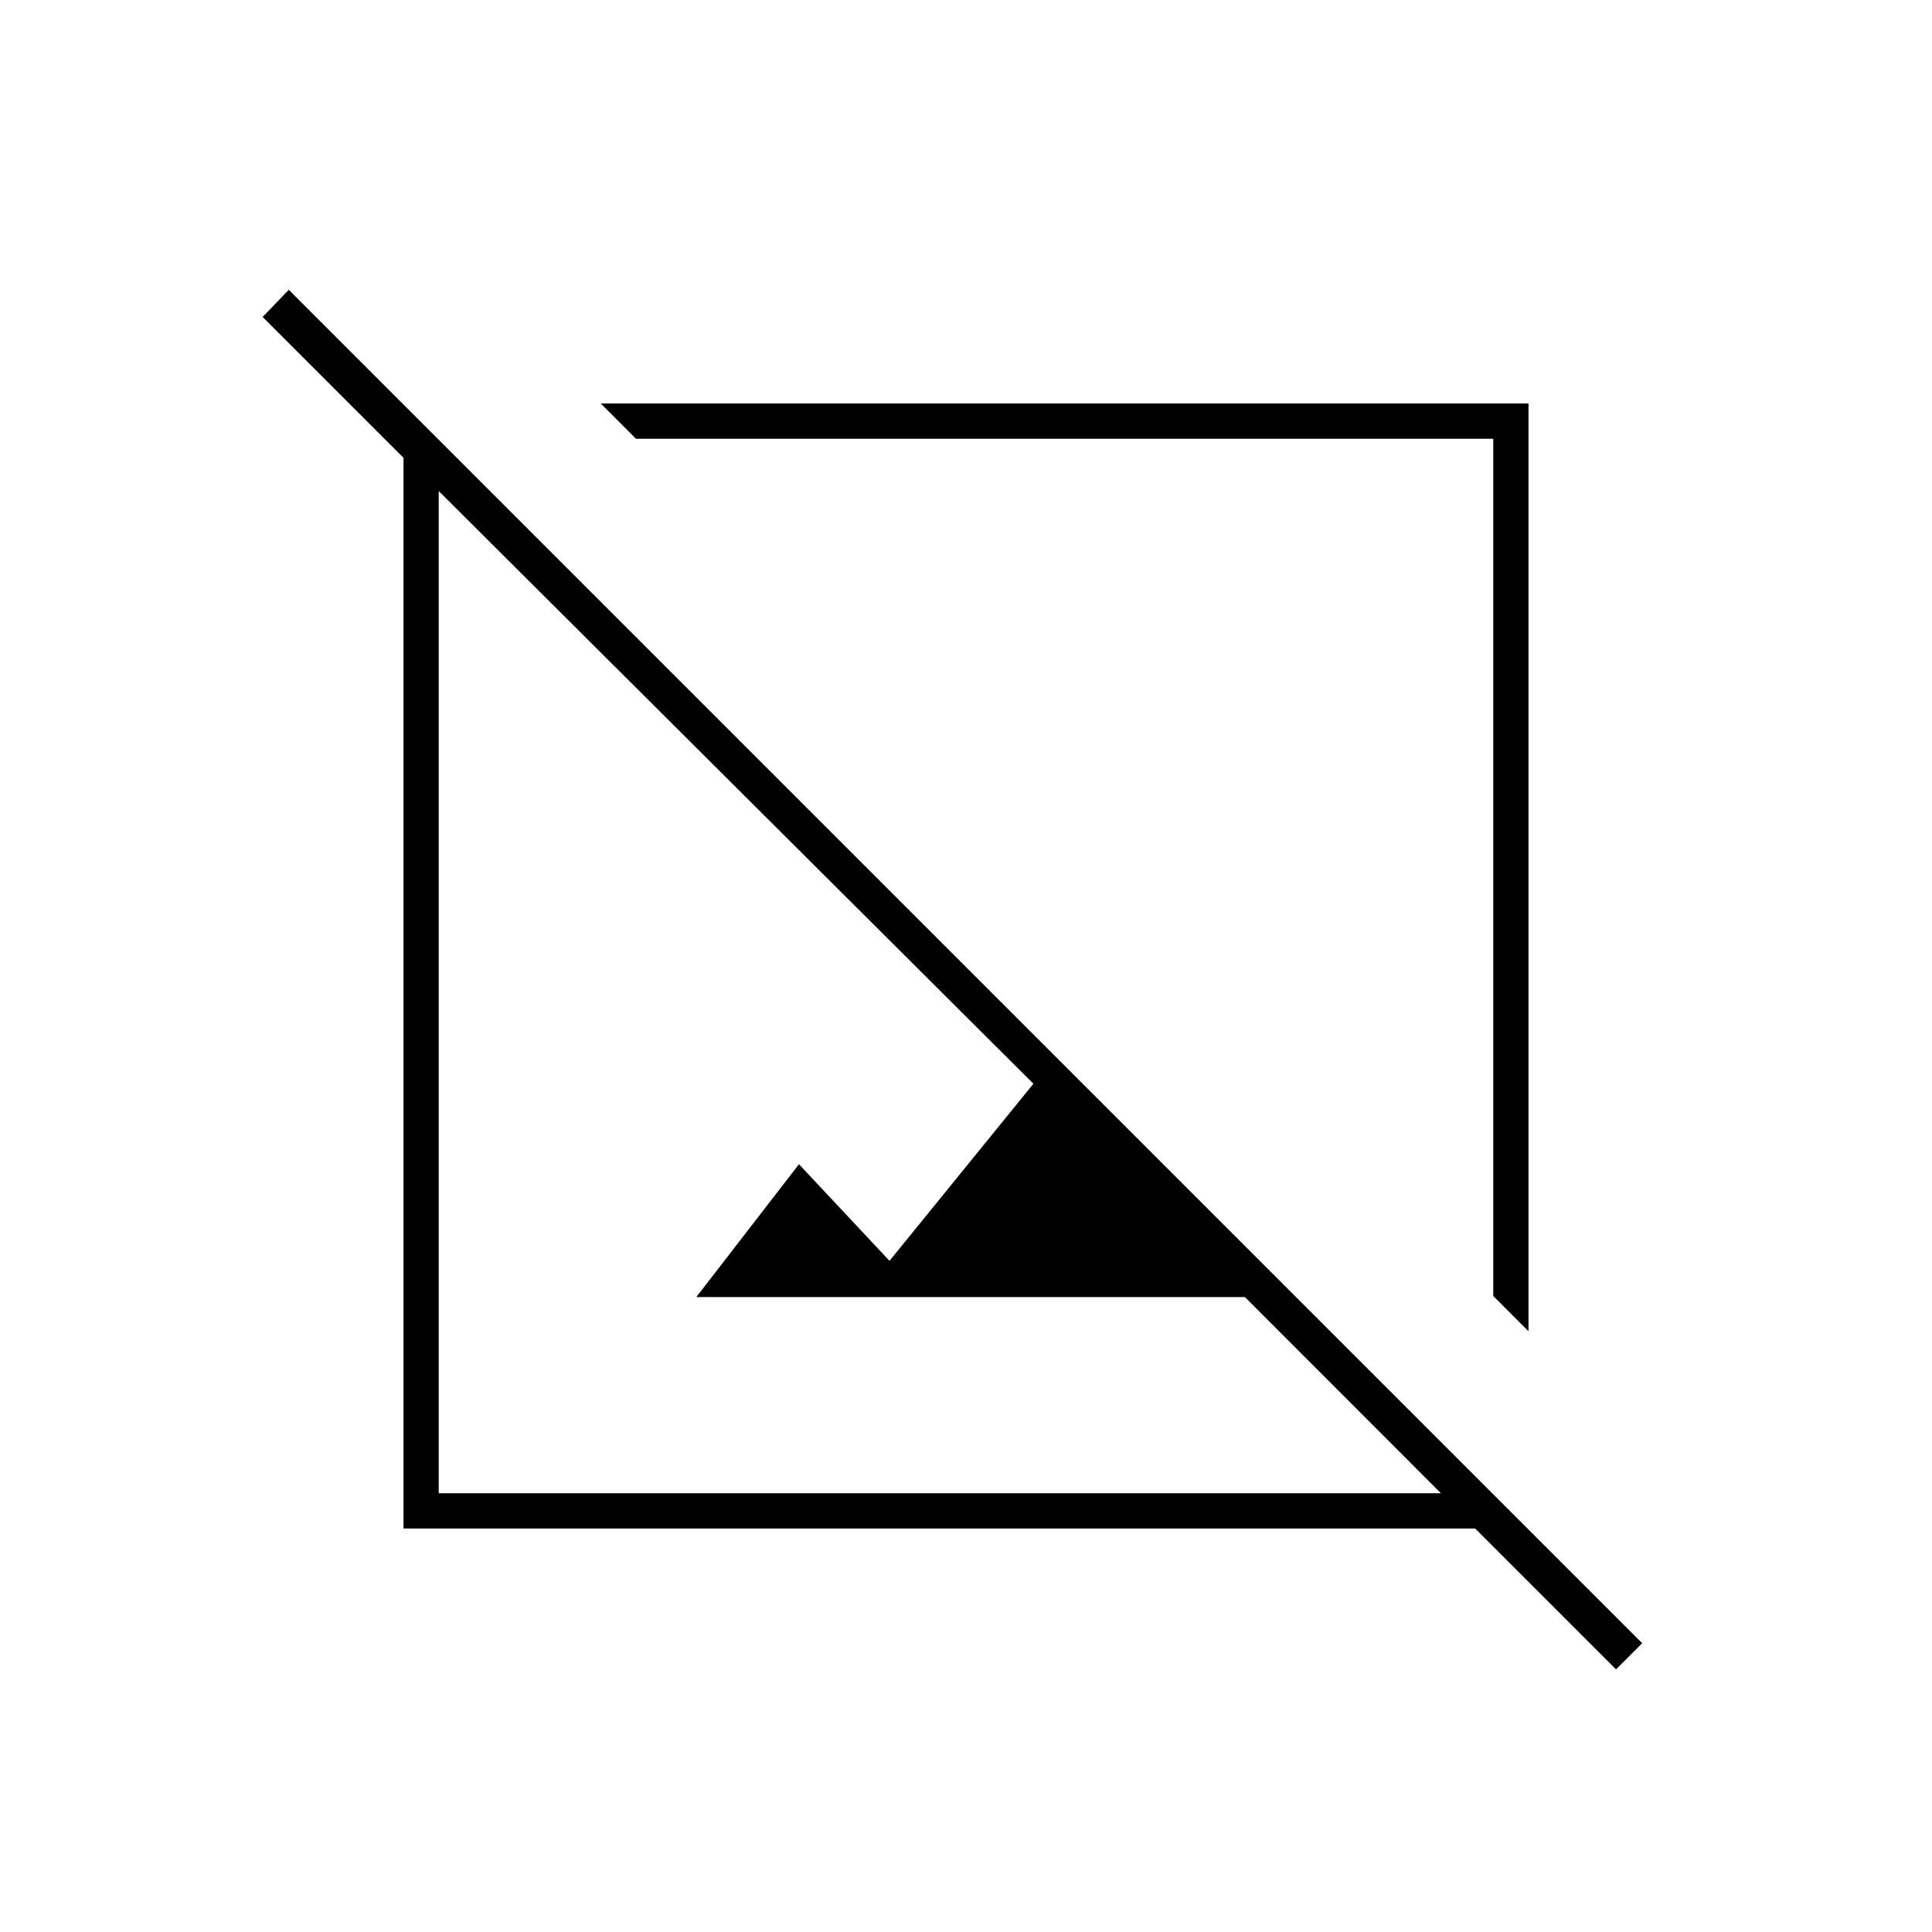 <svg xmlns="http://www.w3.org/2000/svg" height="20" viewBox="0 -960 960 960" width="20"><path d="M759.5-298.5 742-316v-426H316l-17.5-17.5h461v461Zm43.5 168-70-70H200.5v-532l-70-70 13-13.5L816-143.5l-13 13Zm-457-185 51-66 45 48 71.5-88L218-716v498h498l-97.41-97.5H346ZM526-526Zm-62.5 62.5Z"/></svg>